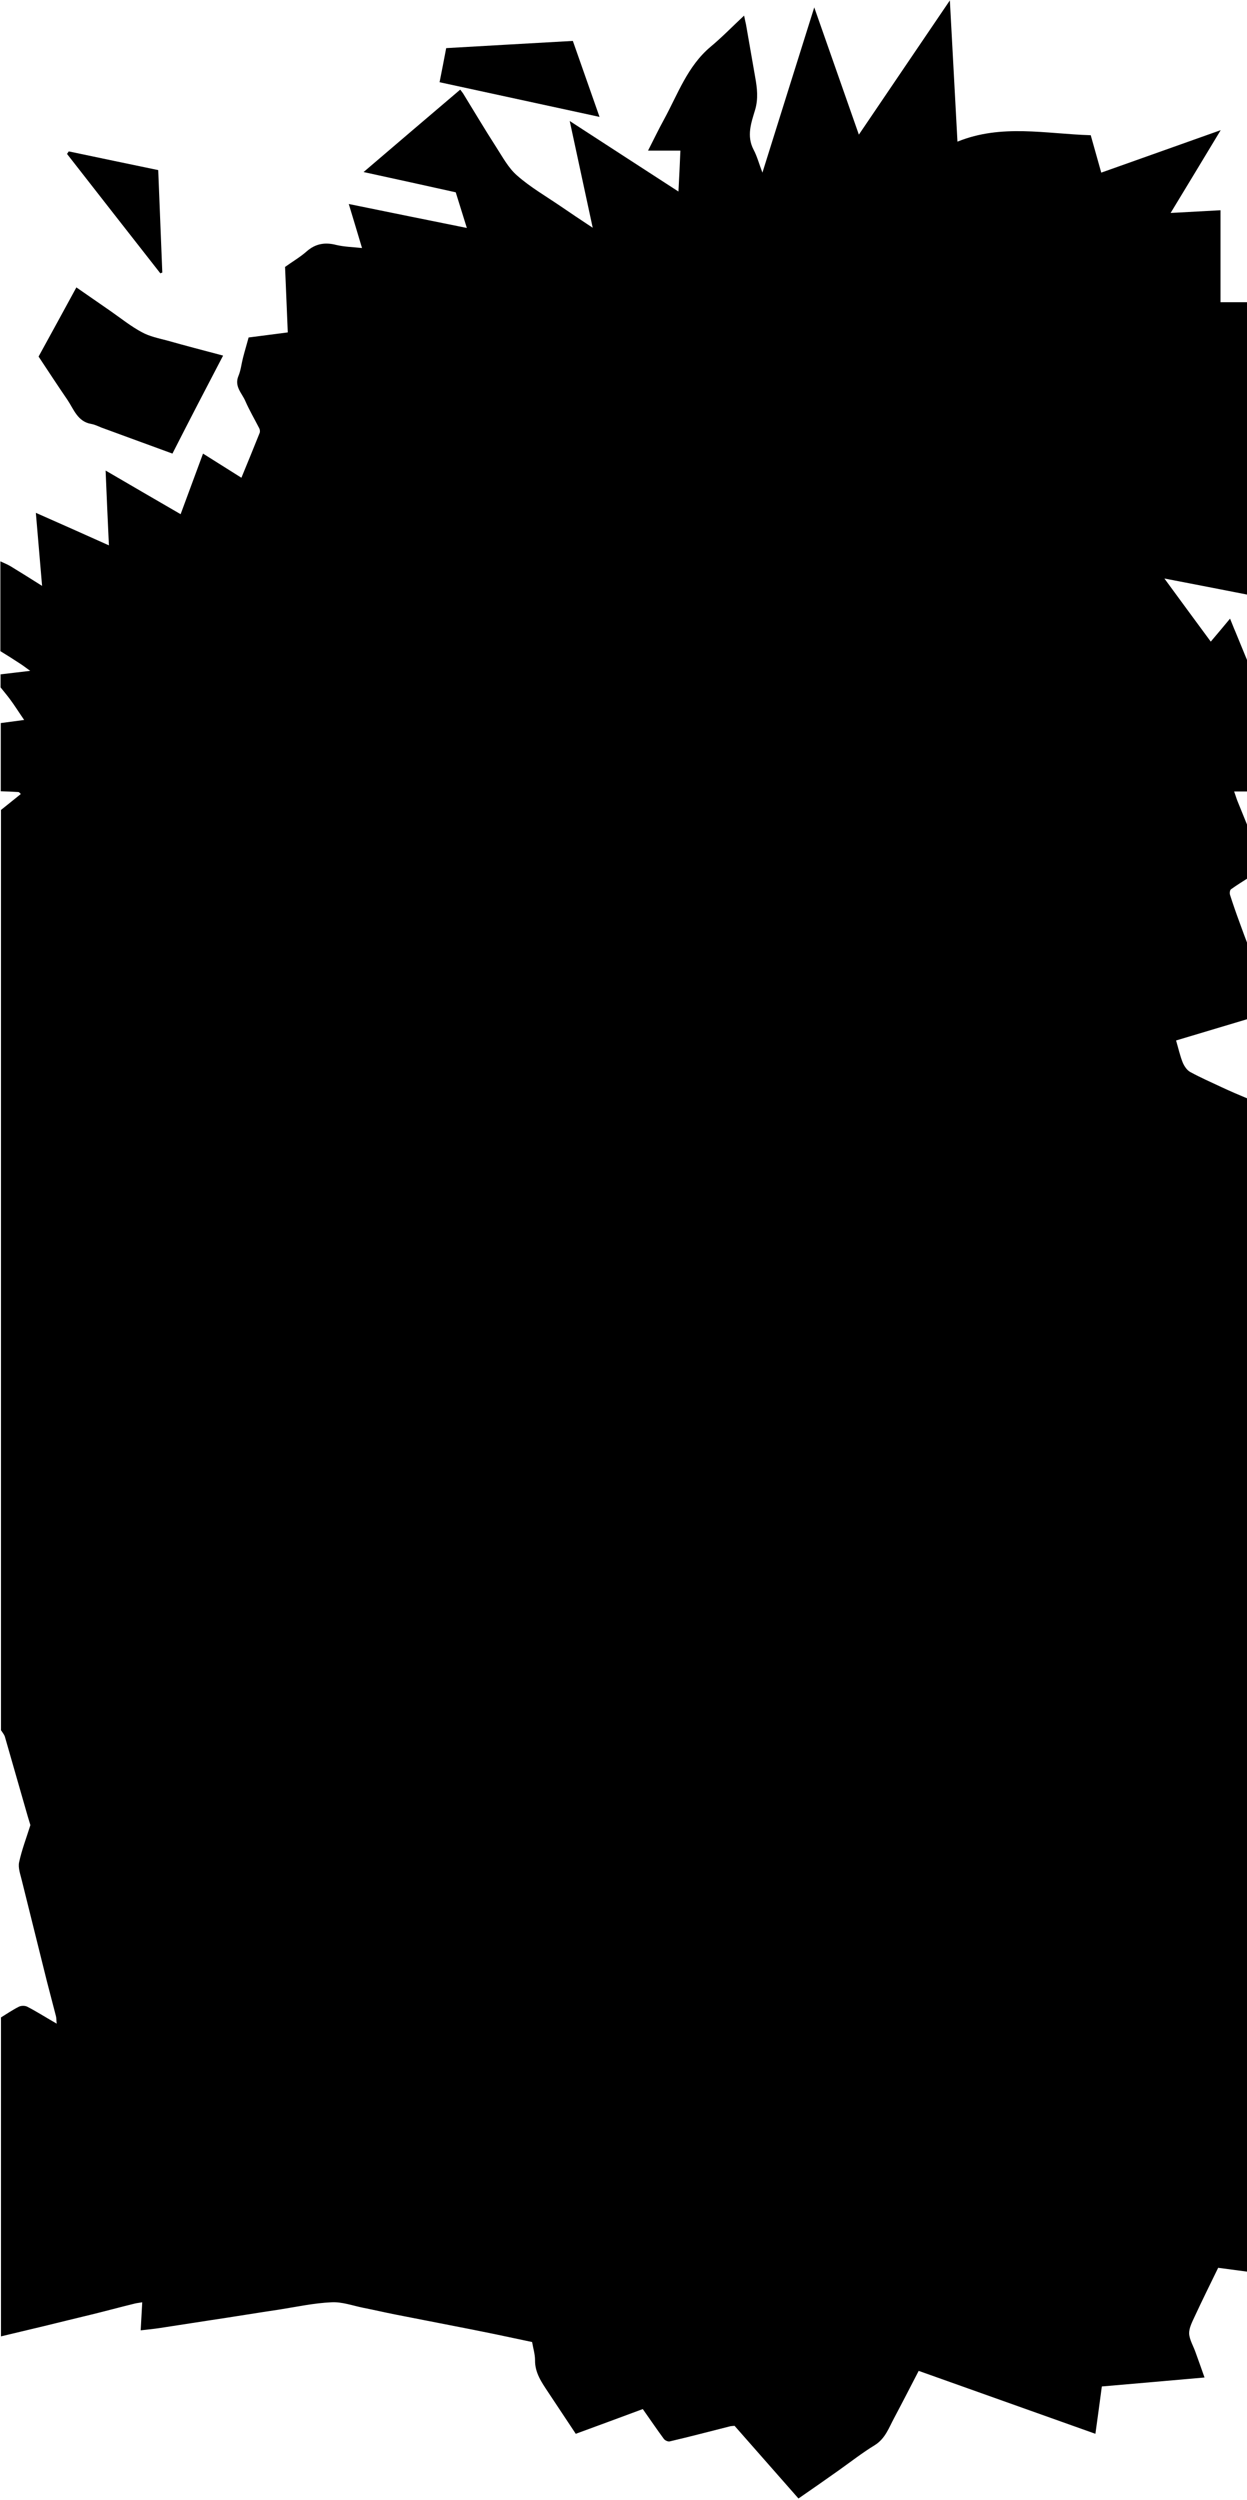 <?xml version="1.0" encoding="utf-8"?>
<!-- Generator: Adobe Illustrator 19.1.0, SVG Export Plug-In . SVG Version: 6.00 Build 0)  -->
<svg version="1.1" baseProfile="tiny" id="レイヤー_1"
	 xmlns="http://www.w3.org/2000/svg" xmlns:xlink="http://www.w3.org/1999/xlink" x="0px" y="0px" viewBox="0 0 640 1283"
	 xml:space="preserve">
<g>
	<path d="M0.5,888c0-157.4,0-314.9,0-472.3c3.4-2.7,6.7-5.4,10.2-8.2c-0.7-0.6-0.9-1-1.2-1c-3-0.2-6-0.3-9.1-0.4c0-11.7,0-23.4,0-35
		c3.8-0.5,7.6-1,12-1.6c-2.9-4.2-5-7.6-7.4-10.8c-1.5-2-3.1-3.9-4.7-5.9c0-2.2,0-4.5,0-6.7c4.8-0.6,9.5-1.1,15.2-1.8
		c-2.5-1.8-3.9-2.9-5.5-3.9c-3.2-2.1-6.5-4.2-9.8-6.2c0-15.4,0-30.7,0-46.1c1.7,0.8,3.5,1.5,5.2,2.5c5.2,3.2,10.4,6.4,16.2,10.1
		c-1.1-12.8-2.1-24.9-3.2-37.5c12.7,5.6,24.8,11,37.5,16.7c-0.6-13.2-1.2-25.5-1.7-38.4c13.2,7.7,25.7,15,38.5,22.4
		c4-10.8,7.7-20.8,11.5-31.1c6.8,4.3,13.2,8.3,19.7,12.4c3.3-8,6.4-15.6,9.4-23.1c0.2-0.6,0.1-1.6-0.2-2.2
		c-2.4-4.7-5.1-9.3-7.2-14.1c-1.7-4-5.8-7.5-3.5-12.9c1.2-2.9,1.5-6.1,2.3-9.2c0.9-3.6,2-7.1,2.9-10.5c6.9-0.9,13.2-1.7,20.1-2.6
		c-0.5-11.3-0.9-22.5-1.4-33.6c3.9-2.8,7.7-5,11-7.9c4.5-4,9.4-4.9,15.2-3.4c4.2,1,8.6,1.1,13.3,1.6c-2.3-7.8-4.5-14.9-6.8-22.6
		c20.5,4.2,40.3,8.2,60.6,12.3c-1.9-6.1-3.7-11.9-5.7-18.3c-15.2-3.4-30.8-6.8-47.3-10.4c17-14.5,33.2-28.4,49.6-42.3
		c0.6,0.8,1.1,1.4,1.5,2c5.6,9.1,11.1,18.4,16.9,27.4c3.3,5.1,6.3,10.8,10.8,14.7c6.8,6,14.8,10.6,22.4,15.8
		c5.1,3.5,10.2,6.9,16.4,11c-4-18.6-7.8-36.2-11.8-54.8c18.9,12.3,37,24,55.8,36.2c0.4-7.3,0.7-14,1-21c-5.7,0-10.9,0-16.6,0
		c2.9-5.7,5.4-10.9,8.2-16c7.1-13,12-27.3,23.9-37.3c6-5,11.5-10.7,17.2-16c0.2,1.1,0.6,2.9,1,4.7c1.6,9,3.1,18,4.7,27
		c1,5.5,1.6,10.9,0,16.5c-2,6.7-4.6,13.5-0.8,20.7c1.8,3.4,2.8,7.3,4.5,11.7c8.9-28.5,17.6-56.1,26.6-84.8
		c7.8,22.2,15.1,43,22.9,65.3c15.8-23.4,31-45.7,46.7-68.9c1.3,24.6,2.6,48.1,3.9,72.5c22.6-9.2,45.3-4,68.4-3.3
		c1.7,6.1,3.5,12.4,5.4,19.2c20.2-7.2,40.3-14.3,61.3-21.8c-8.7,14.5-17,28.1-25.7,42.5c8.8-0.5,16.8-0.9,25.6-1.4
		c0,15.9,0,31.5,0,47.2c5.3,0,9.8,0,14.4,0c0,50.1,0,100.2,0,150.2c-14.1-2.8-28.3-5.5-43.2-8.4c8.2,11.2,15.9,21.7,23.8,32.4
		c3.4-4,6.5-7.7,9.9-11.8c1.1,2.6,1.8,4.6,2.7,6.6c2.3,5.6,4.6,11.2,6.9,16.8c0,21.8,0,43.5,0,65.3c-2.4,0-4.8,0-7.5,0
		c0.7,1.9,1.1,3.4,1.7,4.9c1.9,4.8,3.9,9.5,5.8,14.3c0,8.3,0,16.6,0,25c-3.1,2-6.2,3.9-9.1,6c-0.6,0.4-0.8,2-0.5,2.9
		c1.5,4.7,3.1,9.3,4.8,13.9c1.6,4.4,3.2,8.8,4.9,13.1c0,12.2,0,24.3,0,36.5c-12.4,3.7-24.7,7.4-37.4,11.2c1.2,4.1,2,7.8,3.4,11.3
		c0.8,1.9,2.2,4,3.9,4.9c5.1,2.8,10.6,5.2,15.9,7.7c4.7,2.2,9.4,4.2,14.2,6.2c0,200.6,0,401.3,0,601.9c-5.2-0.7-10.4-1.4-15.8-2.1
		c-4.1,8.4-8.2,16.7-12.1,25.1c-1.3,2.8-2.9,5.9-2.8,8.7c0.2,3.2,2.2,6.4,3.3,9.6c1.5,4.2,3,8.3,4.6,12.9
		c-17.9,1.6-35.4,3.1-52.7,4.6c-1.1,8.4-2.2,16.3-3.3,24.3c-30.6-10.9-60.6-21.6-90.7-32.3c-4.3,8.3-8.4,16.3-12.6,24.2
		c-2.7,5-4.5,10.5-9.9,13.9c-6.4,3.9-12.4,8.6-18.6,13c-6.8,4.8-13.6,9.6-20.6,14.4c-11-12.5-21.9-24.9-32.8-37.3
		c-1,0.1-1.8,0.1-2.5,0.3c-10.3,2.6-20.5,5.3-30.8,7.7c-0.9,0.2-2.4-0.5-3-1.3c-3.6-4.9-7-9.9-10.8-15.3c-11.5,4.3-23,8.5-34.4,12.7
		c-4.9-7.3-9.5-14.4-14.2-21.4c-3.3-5-6.8-9.9-6.7-16.4c0-3.1-1-6.2-1.5-9.3c-6.5-1.4-12.7-2.7-18.9-4c-7.9-1.6-15.7-3.2-23.6-4.7
		c-9.2-1.8-18.4-3.6-27.6-5.4c-5.6-1.1-11.1-2.4-16.7-3.5c-5.4-1.1-10.8-3.1-16.2-2.8c-8.9,0.4-17.7,2.3-26.5,3.7
		c-12.1,1.8-24.1,3.8-36.2,5.6c-8.4,1.3-16.9,2.6-25.3,3.9c-3.2,0.5-6.5,0.8-9.9,1.2c0.3-5,0.5-9.5,0.8-14.4c-1.7,0.3-2.9,0.4-4,0.7
		c-7.4,1.8-14.7,3.8-22.1,5.6c-8.1,2-16.2,3.9-24.2,5.9c-7.4,1.8-14.8,3.5-22.2,5.3c0-54.6,0-109.1,0-163.7c3.1-1.9,6-3.9,9.2-5.5
		c1.2-0.6,3.1-0.6,4.3,0c5,2.6,9.7,5.6,15.1,8.7c-0.2-1.7-0.1-2.8-0.4-3.9c-1.5-5.9-3.1-11.8-4.6-17.7c-4.3-17.3-8.6-34.6-12.9-51.9
		c-0.7-3-2-6.4-1.4-9.3c1.4-6.5,3.8-12.7,5.8-19.1c-0.9-2.9-1.8-5.9-2.6-8.8C9.5,915.7,6,903.5,2.5,891.3
		C2.1,890.1,1.2,889.1,0.5,888z"/>
	<path d="M88.5,232.8c-12.3-4.5-24.3-8.9-36.3-13.3c-1.8-0.7-3.5-1.6-5.3-1.9c-7.1-1.2-9-7.5-12.3-12.4c-5-7.3-9.9-14.8-14.8-22.2
		c6.5-11.9,12.9-23.5,19.4-35.5c6.1,4.2,11.8,8.2,17.6,12.2c5.3,3.7,10.4,7.8,16,10.8c4,2.2,8.6,3.1,13.1,4.3
		c9.2,2.6,18.4,5,28.6,7.7C105.7,199.3,97.1,215.9,88.5,232.8z"/>
	<path d="M229,24.7c21.5-1.2,43-2.5,65-3.7c4.5,12.8,9,25.6,13.7,39c-27.7-6-55-11.9-82.1-17.8C226.8,36.1,227.9,30.6,229,24.7z"/>
	<path d="M81.2,87.3c0.7,17.4,1.4,35,2.1,52.6c-0.3,0.1-0.7,0.2-1,0.4c-16-20.4-31.9-40.8-47.9-61.3c0.3-0.4,0.6-0.9,0.9-1.3
		C50.4,80.9,65.4,84,81.2,87.3z"/>
</g>
</svg>
